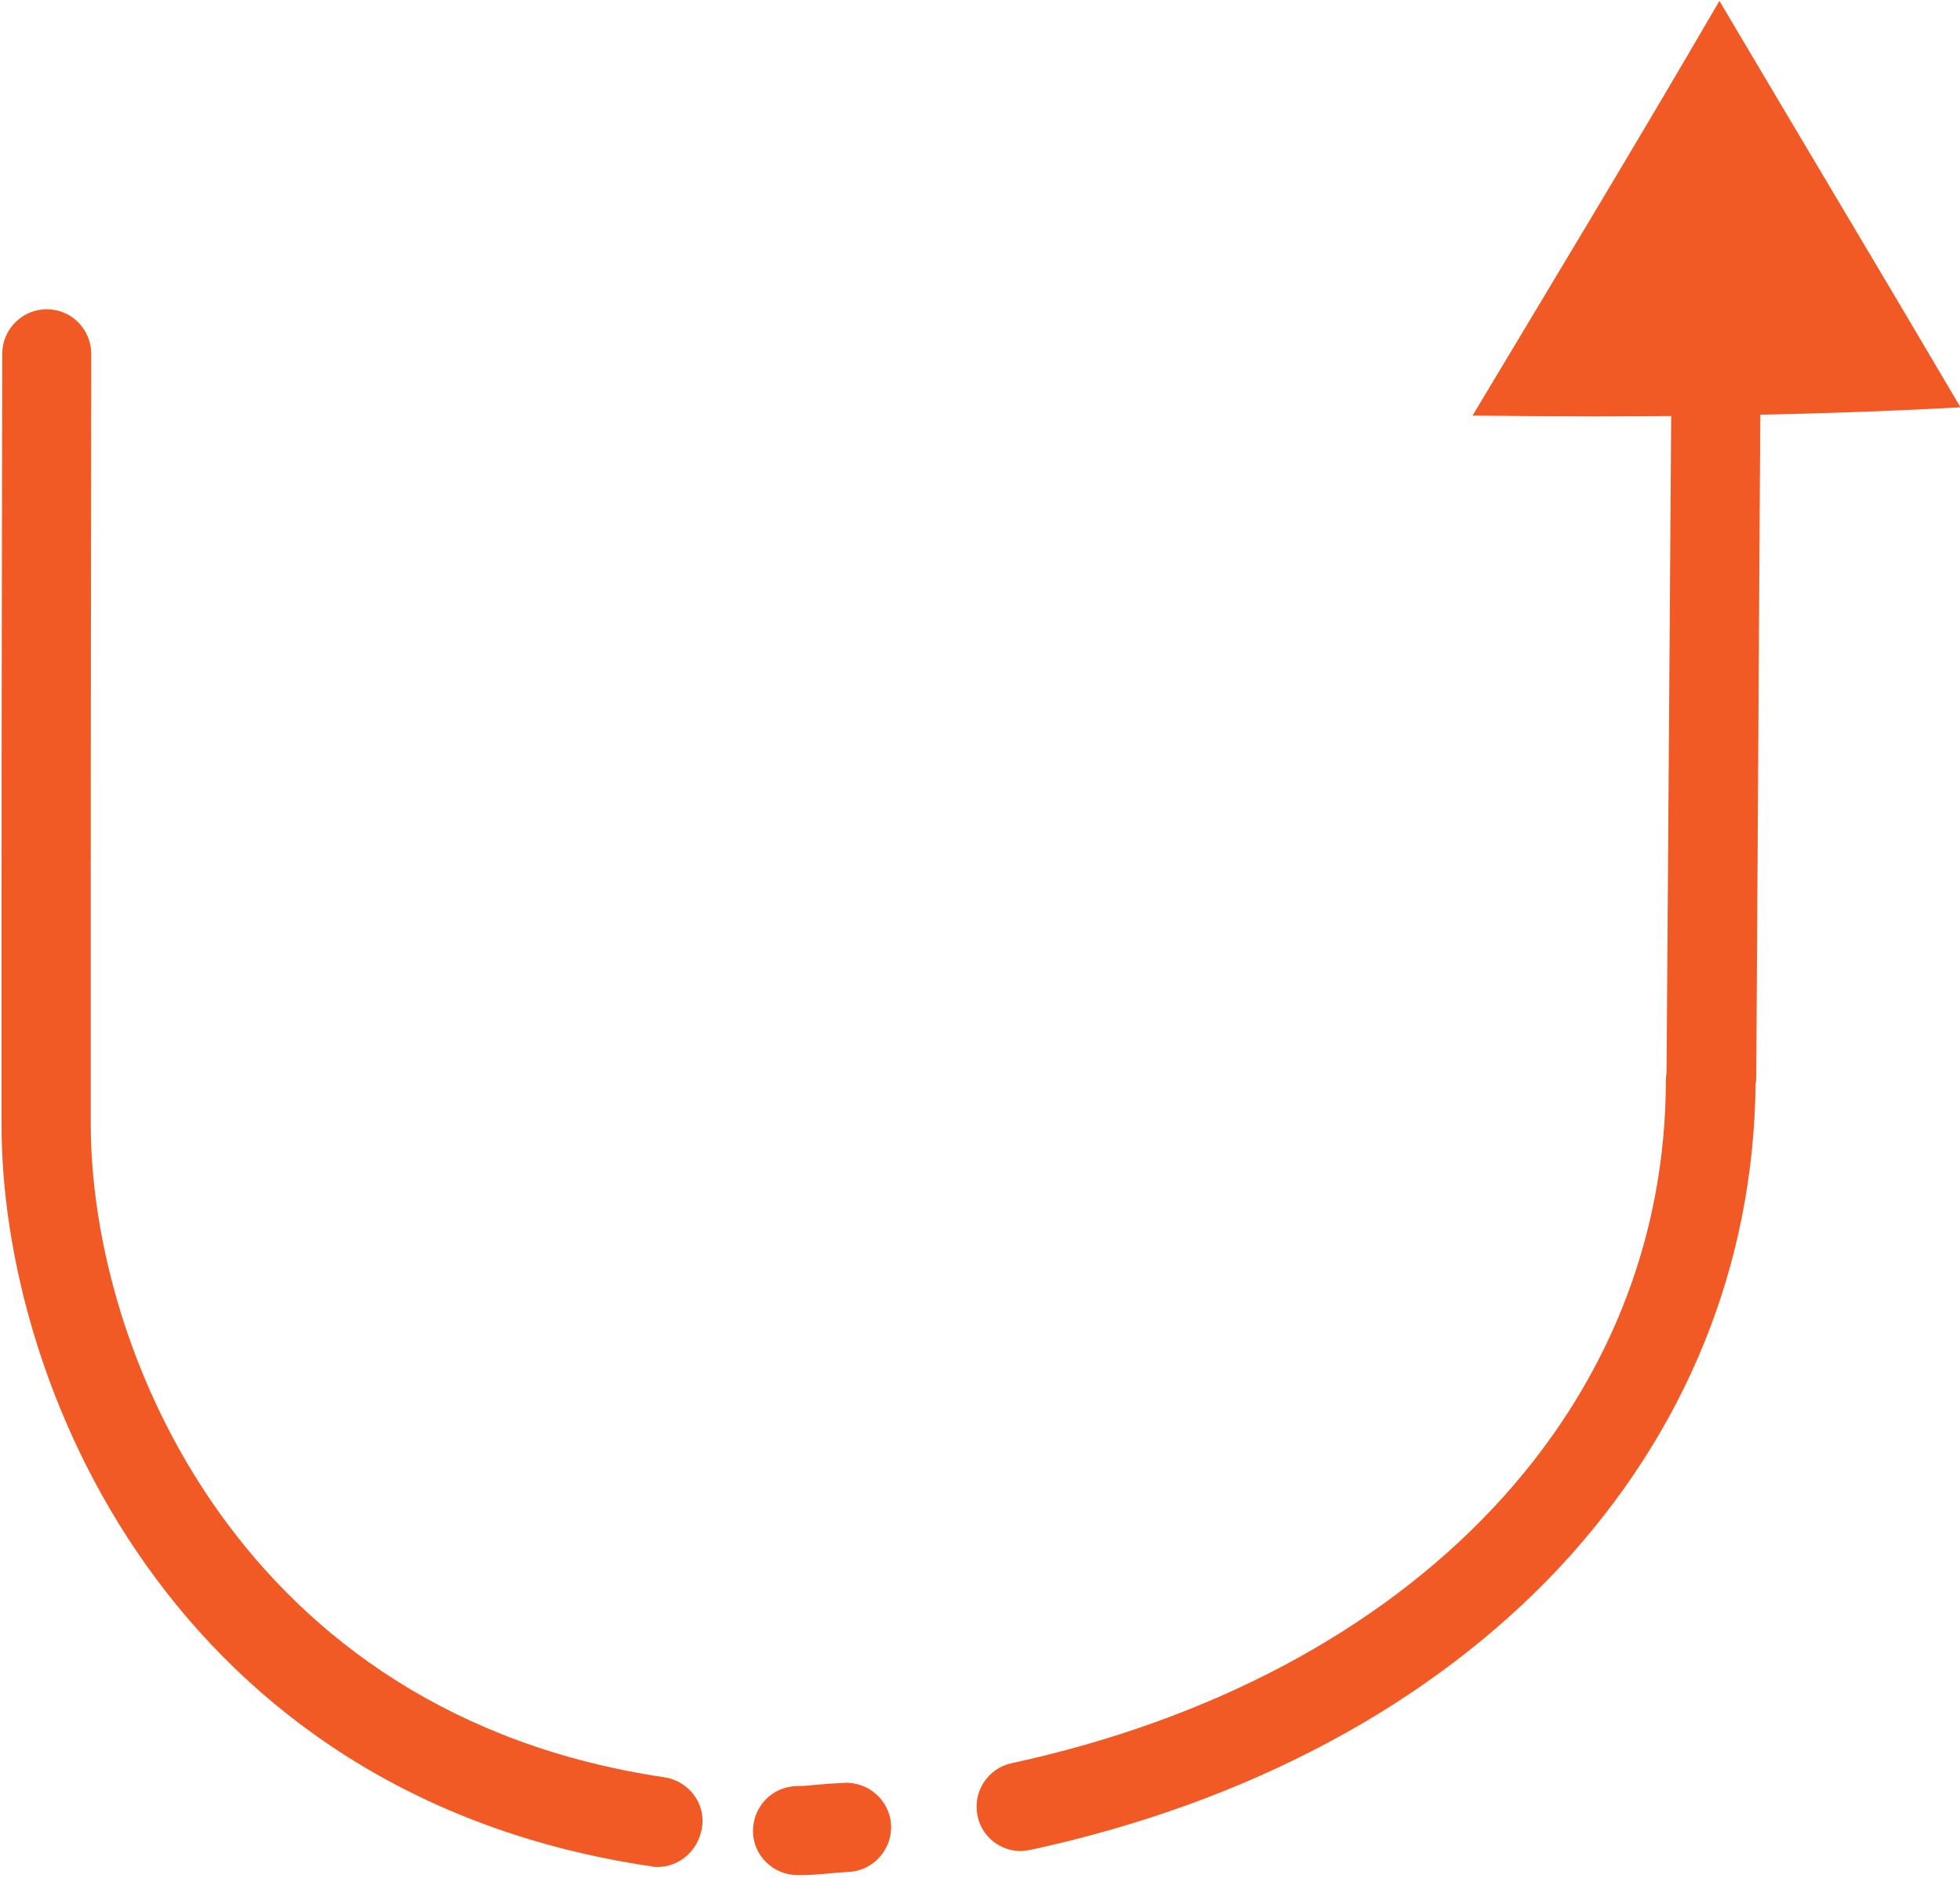 <?xml version="1.0" encoding="UTF-8" standalone="no"?>
<!DOCTYPE svg PUBLIC "-//W3C//DTD SVG 1.1//EN" "http://www.w3.org/Graphics/SVG/1.1/DTD/svg11.dtd">
<svg width="100%" height="100%" viewBox="0 0 479 459" version="1.1" xmlns="http://www.w3.org/2000/svg" xmlns:xlink="http://www.w3.org/1999/xlink" xml:space="preserve" xmlns:serif="http://www.serif.com/" style="fill-rule:evenodd;clip-rule:evenodd;stroke-linejoin:round;stroke-miterlimit:2;">
    <g transform="matrix(4.167,0,0,4.167,-4795.71,-2259.24)">
        <path d="M1210.75,650.762C1209.55,650.762 1208.47,649.941 1208.21,648.71C1207.91,647.292 1208.81,645.912 1210.19,645.613C1221.9,643.076 1231.68,637.852 1238.47,630.613C1245.08,623.561 1248.58,614.904 1248.58,605.501C1248.58,605.315 1248.62,605.166 1248.62,605.016L1248.92,562.442C1248.92,560.987 1250.11,559.83 1251.53,559.83C1252.99,559.83 1254.14,561.024 1254.14,562.442L1253.88,605.315C1253.88,605.464 1253.88,605.613 1253.84,605.763C1253.73,616.397 1249.74,626.21 1242.31,634.158C1234.78,642.18 1224.07,647.927 1211.34,650.688C1211.12,650.725 1210.93,650.762 1210.75,650.762ZM1253.84,605.501L1253.84,605.501L1253.84,605.5L1253.84,605.5L1253.84,605.501Z" style="fill:rgb(241,90,36);fill-rule:nonzero;"/>
    </g>
    <g transform="matrix(4.167,0,0,4.167,-4795.71,-2683.06)">
        <path d="M1265.86,667.777C1261.16,659.792 1256.42,651.882 1251.72,643.934C1246.9,652.218 1242.05,660.24 1237.24,668.262C1246.75,668.374 1256.31,668.3 1265.86,667.777Z" style="fill:rgb(241,90,36);fill-rule:nonzero;"/>
    </g>
    <g transform="matrix(4.167,0,0,4.167,-4795.71,-1891.4)">
        <path d="M1197.65,563.897C1196.23,563.897 1195.04,562.741 1195.04,561.323C1195.04,559.867 1196.16,558.711 1197.61,558.673C1198.1,558.673 1198.36,558.636 1198.77,558.599C1199.14,558.561 1199.63,558.524 1200.37,558.487C1201.83,558.412 1203.06,559.532 1203.14,560.95C1203.21,562.405 1202.09,563.636 1200.67,563.711C1200.04,563.748 1199.63,563.785 1199.29,563.823C1198.84,563.86 1198.4,563.897 1197.65,563.897C1197.69,563.897 1197.69,563.897 1197.65,563.897Z" style="fill:rgb(241,90,36);fill-rule:nonzero;"/>
    </g>
    <g transform="matrix(4.167,0,0,4.167,-4795.71,-2253.33)">
        <path d="M1189.44,650.277C1189.33,650.277 1189.18,650.277 1189.07,650.24C1161.01,646.098 1150.9,621.882 1150.97,606.621L1150.97,593.001C1150.97,580.725 1151.01,563.934 1151.01,561.509C1151.01,560.054 1152.2,558.897 1153.62,558.897C1155.08,558.897 1156.23,560.091 1156.23,561.509C1156.23,563.897 1156.2,580.688 1156.2,592.964L1156.2,606.583C1156.16,620.016 1165.08,641.359 1189.85,645.016C1191.27,645.24 1192.28,646.546 1192.05,647.964C1191.83,649.344 1190.71,650.277 1189.44,650.277Z" style="fill:rgb(241,90,36);fill-rule:nonzero;"/>
    </g>
</svg>
